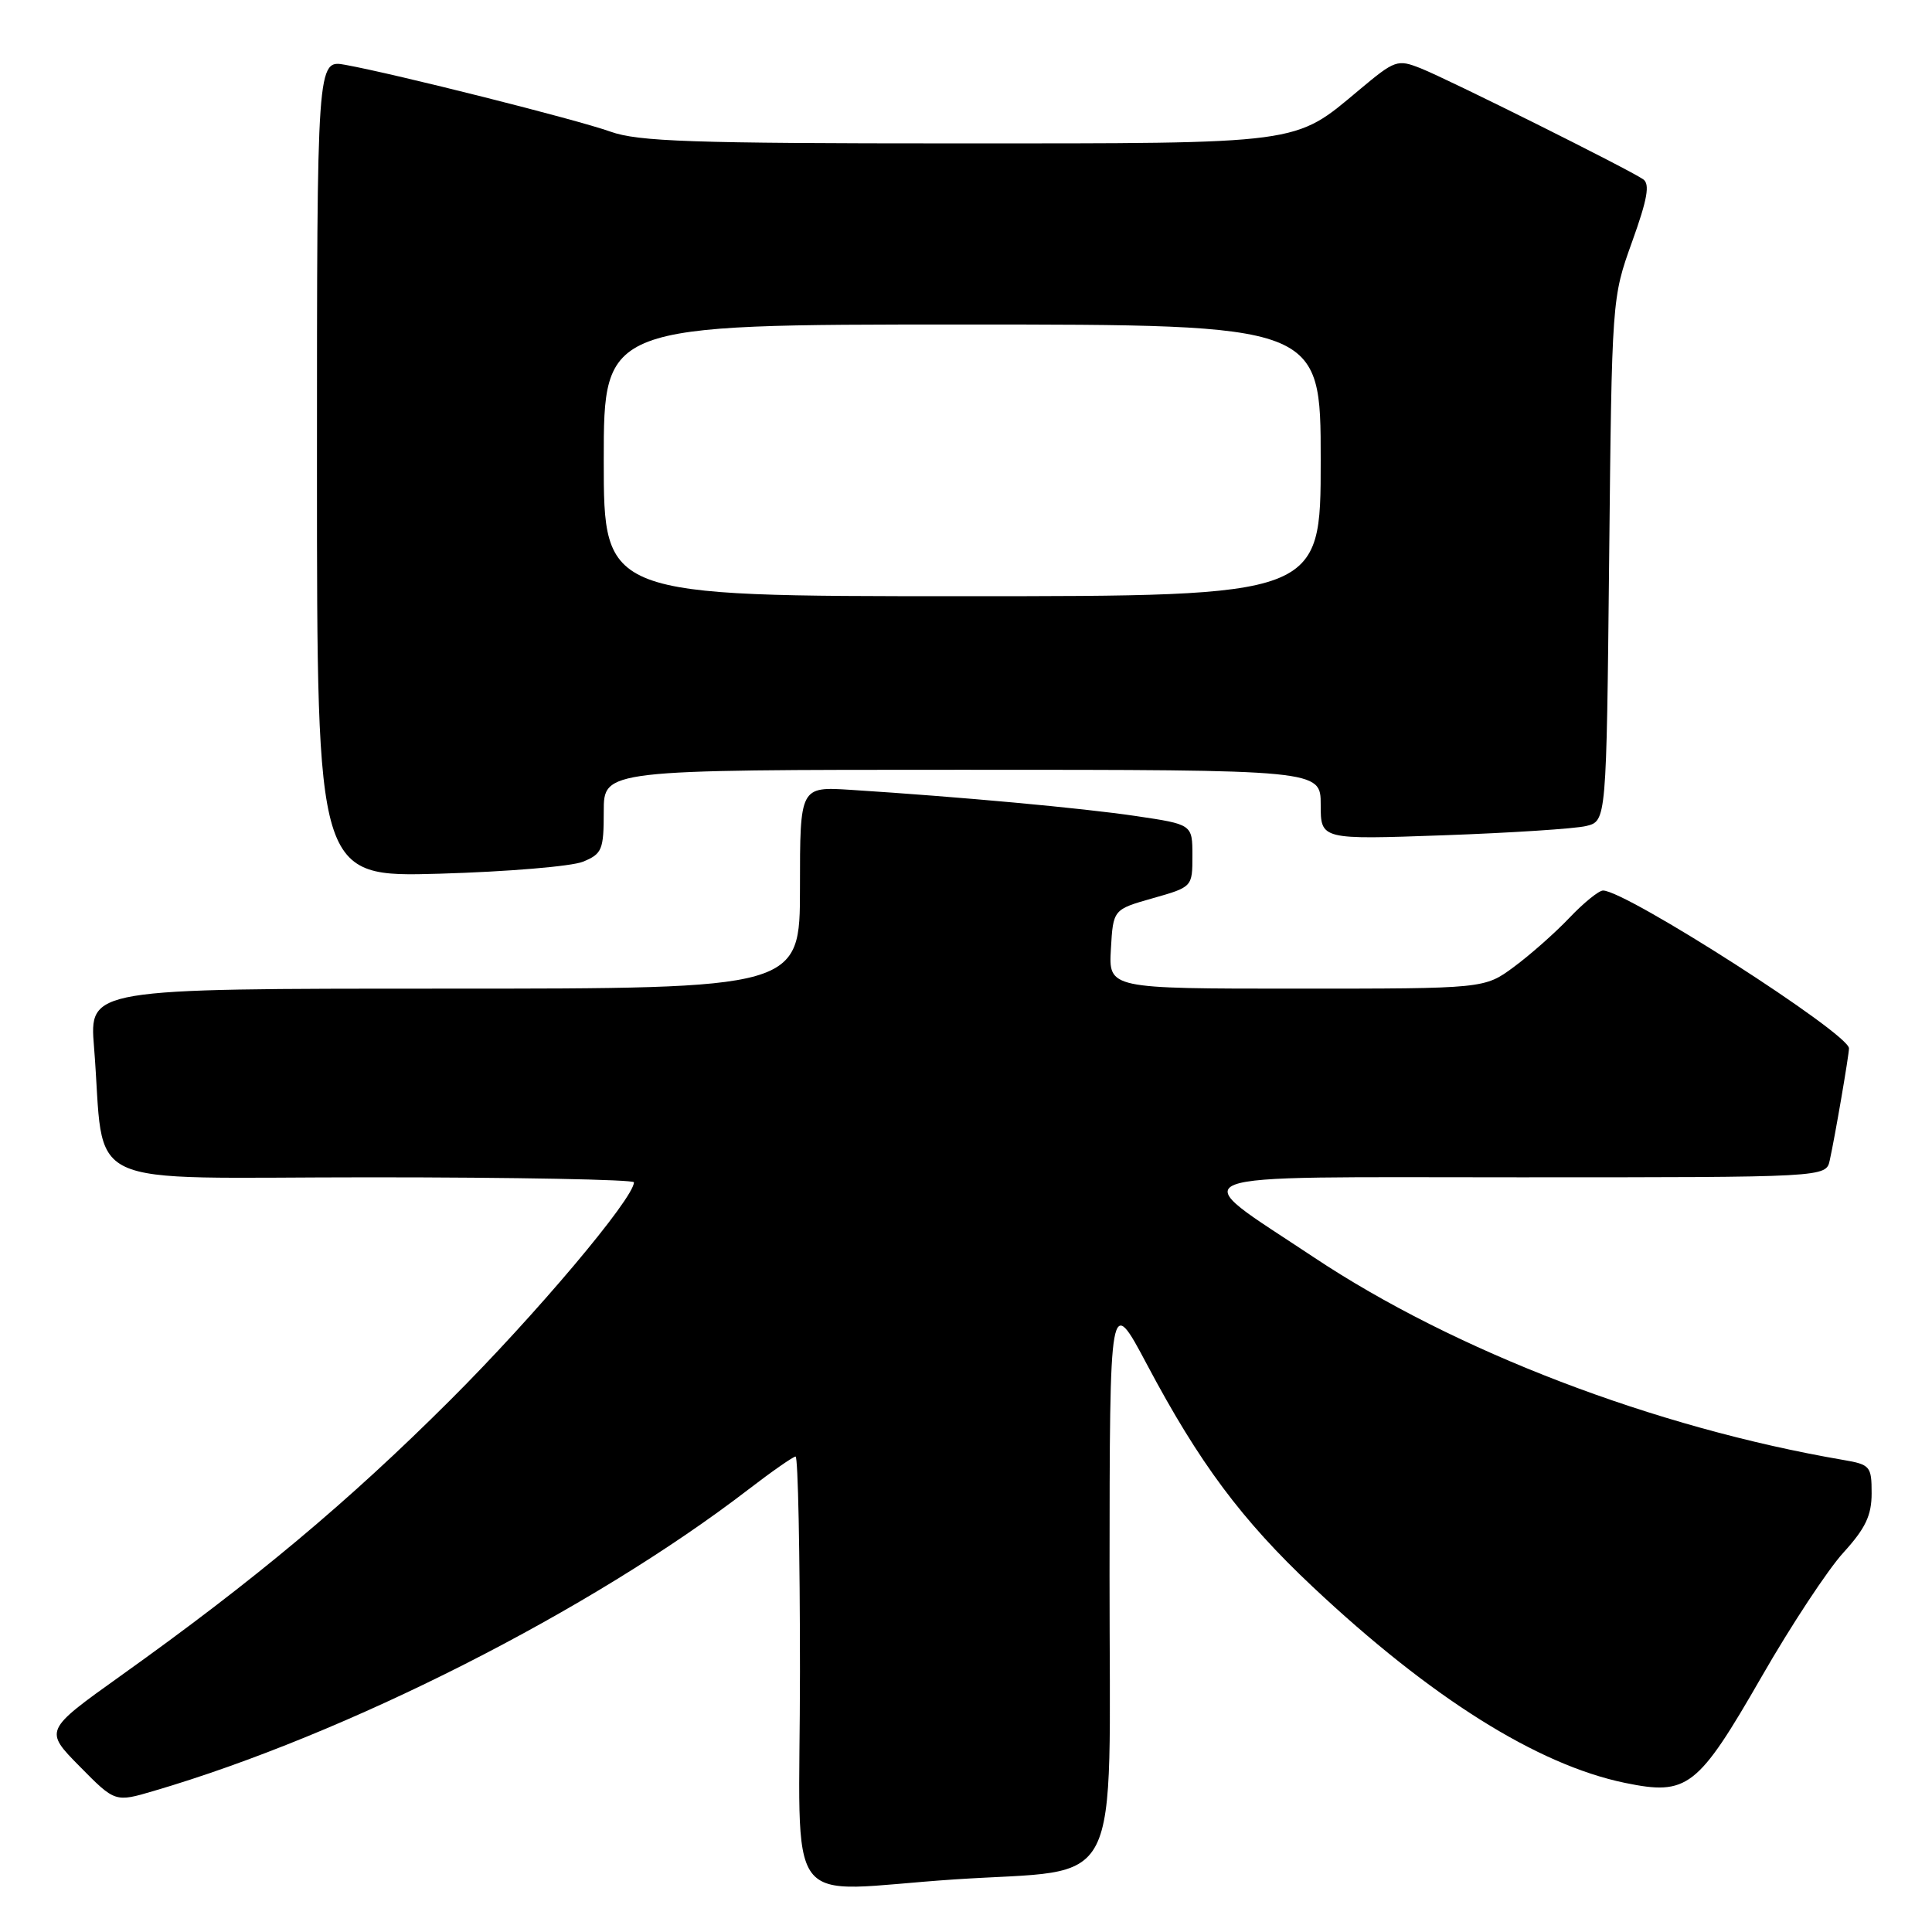 <?xml version="1.0" encoding="UTF-8" standalone="no"?>
<!DOCTYPE svg PUBLIC "-//W3C//DTD SVG 1.1//EN" "http://www.w3.org/Graphics/SVG/1.1/DTD/svg11.dtd" >
<svg xmlns="http://www.w3.org/2000/svg" xmlns:xlink="http://www.w3.org/1999/xlink" version="1.1" viewBox="0 0 256 256">
 <g >
 <path fill="currentColor"
d=" M 126.50 249.03 C 149.16 247.52 147.00 251.77 147.02 208.70 C 147.04 171.50 147.04 171.50 152.00 180.84 C 158.91 193.86 164.55 201.43 173.92 210.24 C 189.57 224.96 203.71 233.84 215.31 236.24 C 223.61 237.95 224.94 236.92 233.42 222.18 C 237.31 215.40 242.19 208.00 244.25 205.74 C 247.19 202.51 248.00 200.81 248.00 197.86 C 248.00 194.29 247.81 194.06 244.25 193.45 C 219.24 189.17 192.73 179.02 174.06 166.58 C 156.77 155.07 154.38 156.00 201.33 156.00 C 241.96 156.00 241.96 156.00 242.45 153.75 C 243.15 150.59 245.00 139.78 245.00 138.91 C 245.00 136.95 215.46 118.00 212.41 118.00 C 211.85 118.00 209.84 119.63 207.95 121.62 C 206.05 123.62 202.74 126.54 200.60 128.12 C 196.70 131.00 196.70 131.00 171.80 131.00 C 146.90 131.00 146.90 131.00 147.20 125.75 C 147.50 120.51 147.50 120.51 152.75 119.02 C 158.00 117.53 158.00 117.52 158.00 113.38 C 158.00 109.24 158.00 109.24 150.52 108.13 C 143.38 107.07 127.25 105.59 112.75 104.66 C 106.00 104.23 106.00 104.23 106.00 117.62 C 106.00 131.00 106.00 131.00 58.91 131.00 C 11.83 131.00 11.83 131.00 12.46 138.75 C 14.01 158.03 9.70 156.00 49.09 156.00 C 68.29 156.00 84.00 156.30 84.00 156.66 C 84.00 158.78 70.89 174.33 59.61 185.57 C 46.14 199.01 33.71 209.41 15.98 222.06 C 5.86 229.29 5.86 229.29 10.55 234.05 C 15.25 238.82 15.25 238.82 20.37 237.31 C 45.94 229.81 78.30 213.40 99.17 197.36 C 102.29 194.96 105.11 193.00 105.42 193.00 C 105.74 193.00 106.00 205.82 106.00 221.50 C 106.00 254.27 103.25 250.58 126.50 249.03 Z  M 77.25 114.18 C 79.78 113.14 80.00 112.61 80.00 107.52 C 80.00 102.00 80.00 102.00 127.50 102.00 C 175.00 102.00 175.00 102.00 175.00 106.63 C 175.00 111.26 175.00 111.26 191.25 110.68 C 200.19 110.36 208.71 109.81 210.18 109.45 C 212.86 108.79 212.86 108.79 213.22 74.15 C 213.58 39.51 213.58 39.50 216.26 32.04 C 218.30 26.37 218.65 24.38 217.72 23.75 C 215.79 22.42 191.85 10.48 188.27 9.06 C 185.17 7.83 184.85 7.94 180.12 11.90 C 171.41 19.19 172.87 19.00 126.66 19.00 C 91.68 19.00 84.57 18.76 80.88 17.44 C 76.37 15.83 52.41 9.80 45.75 8.59 C 42.00 7.91 42.00 7.91 42.00 62.07 C 42.00 116.23 42.00 116.23 58.25 115.77 C 67.19 115.51 75.74 114.80 77.25 114.18 Z  M 80.00 61.00 C 80.00 43.00 80.00 43.00 127.50 43.00 C 175.00 43.00 175.00 43.00 175.00 61.00 C 175.00 79.00 175.00 79.00 127.50 79.00 C 80.00 79.00 80.00 79.00 80.00 61.00 Z "/>
</g>
</svg>